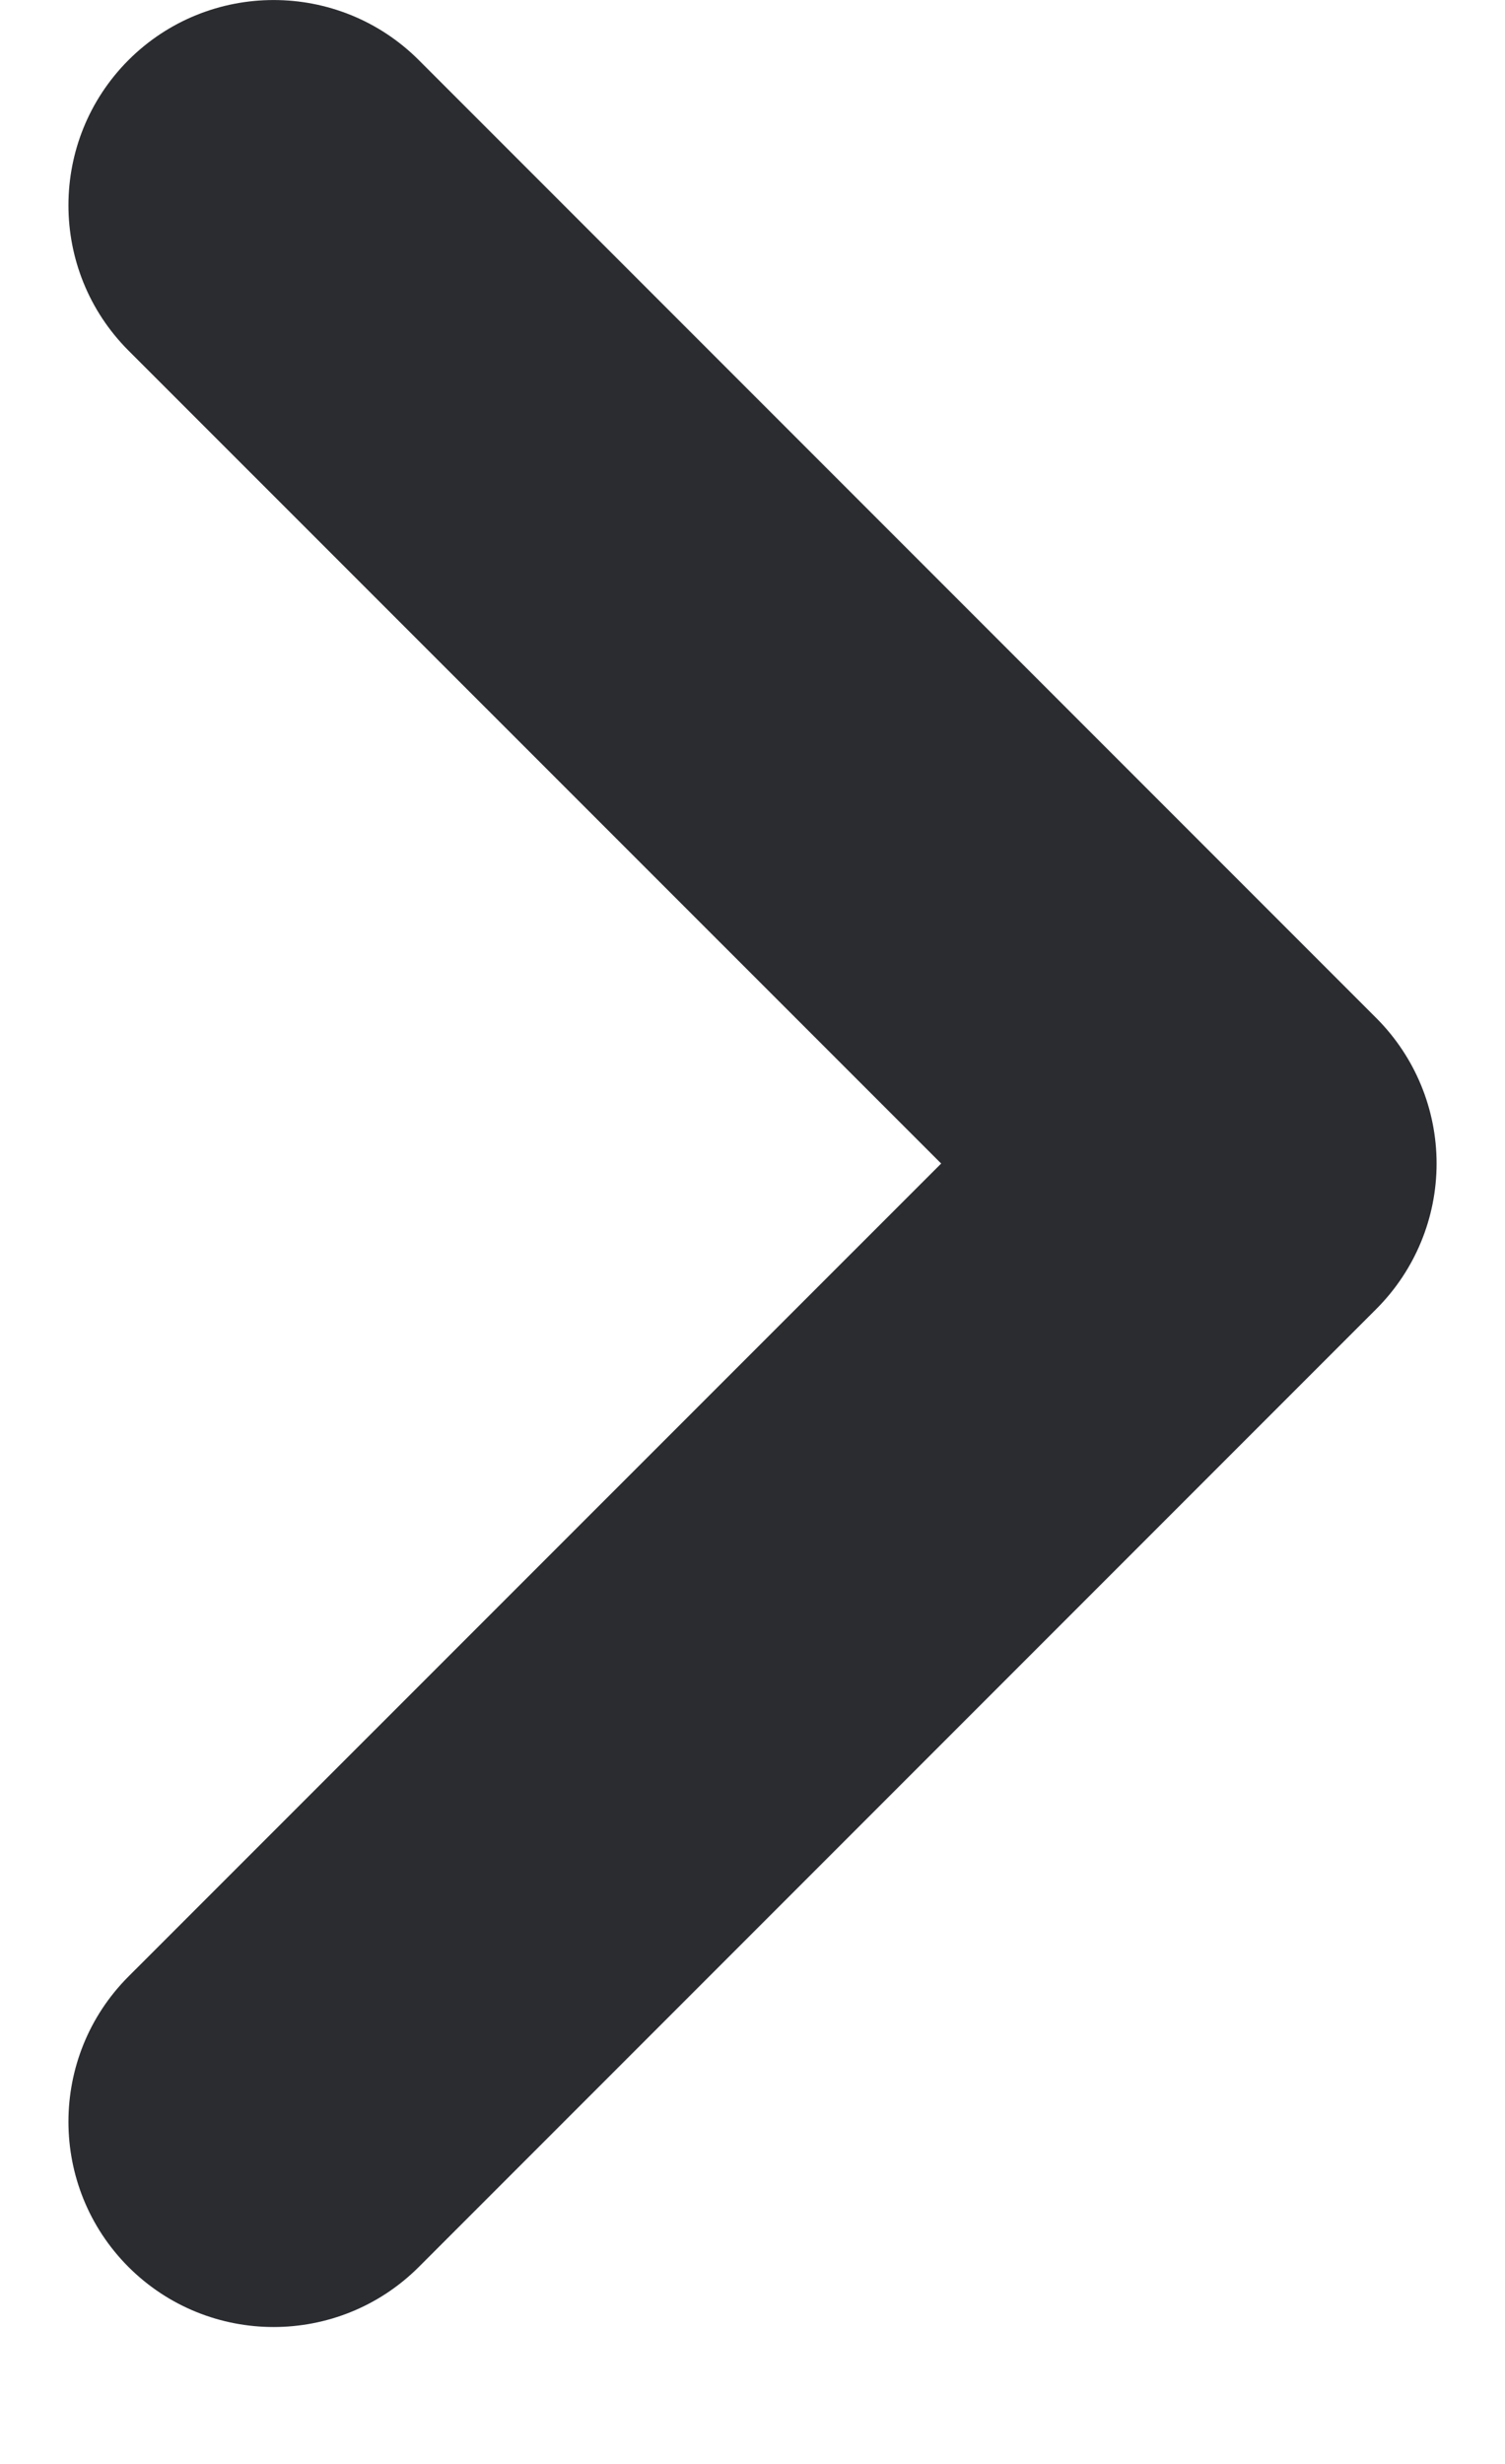<svg width="11" height="18" viewBox="0 0 11 18" fill="none" xmlns="http://www.w3.org/2000/svg">
<path fill-rule="evenodd" clip-rule="evenodd" d="M0.939 16.561C0.354 15.975 0.354 15.025 0.939 14.439L6.879 8.5L0.939 2.561C0.354 1.975 0.354 1.025 0.939 0.439C1.525 -0.146 2.475 -0.146 3.061 0.439L10.061 7.439C10.342 7.721 10.5 8.102 10.5 8.5C10.5 8.898 10.342 9.279 10.061 9.561L3.061 16.561C2.475 17.146 1.525 17.146 0.939 16.561Z" fill="#2A2C30"/>
</svg>
